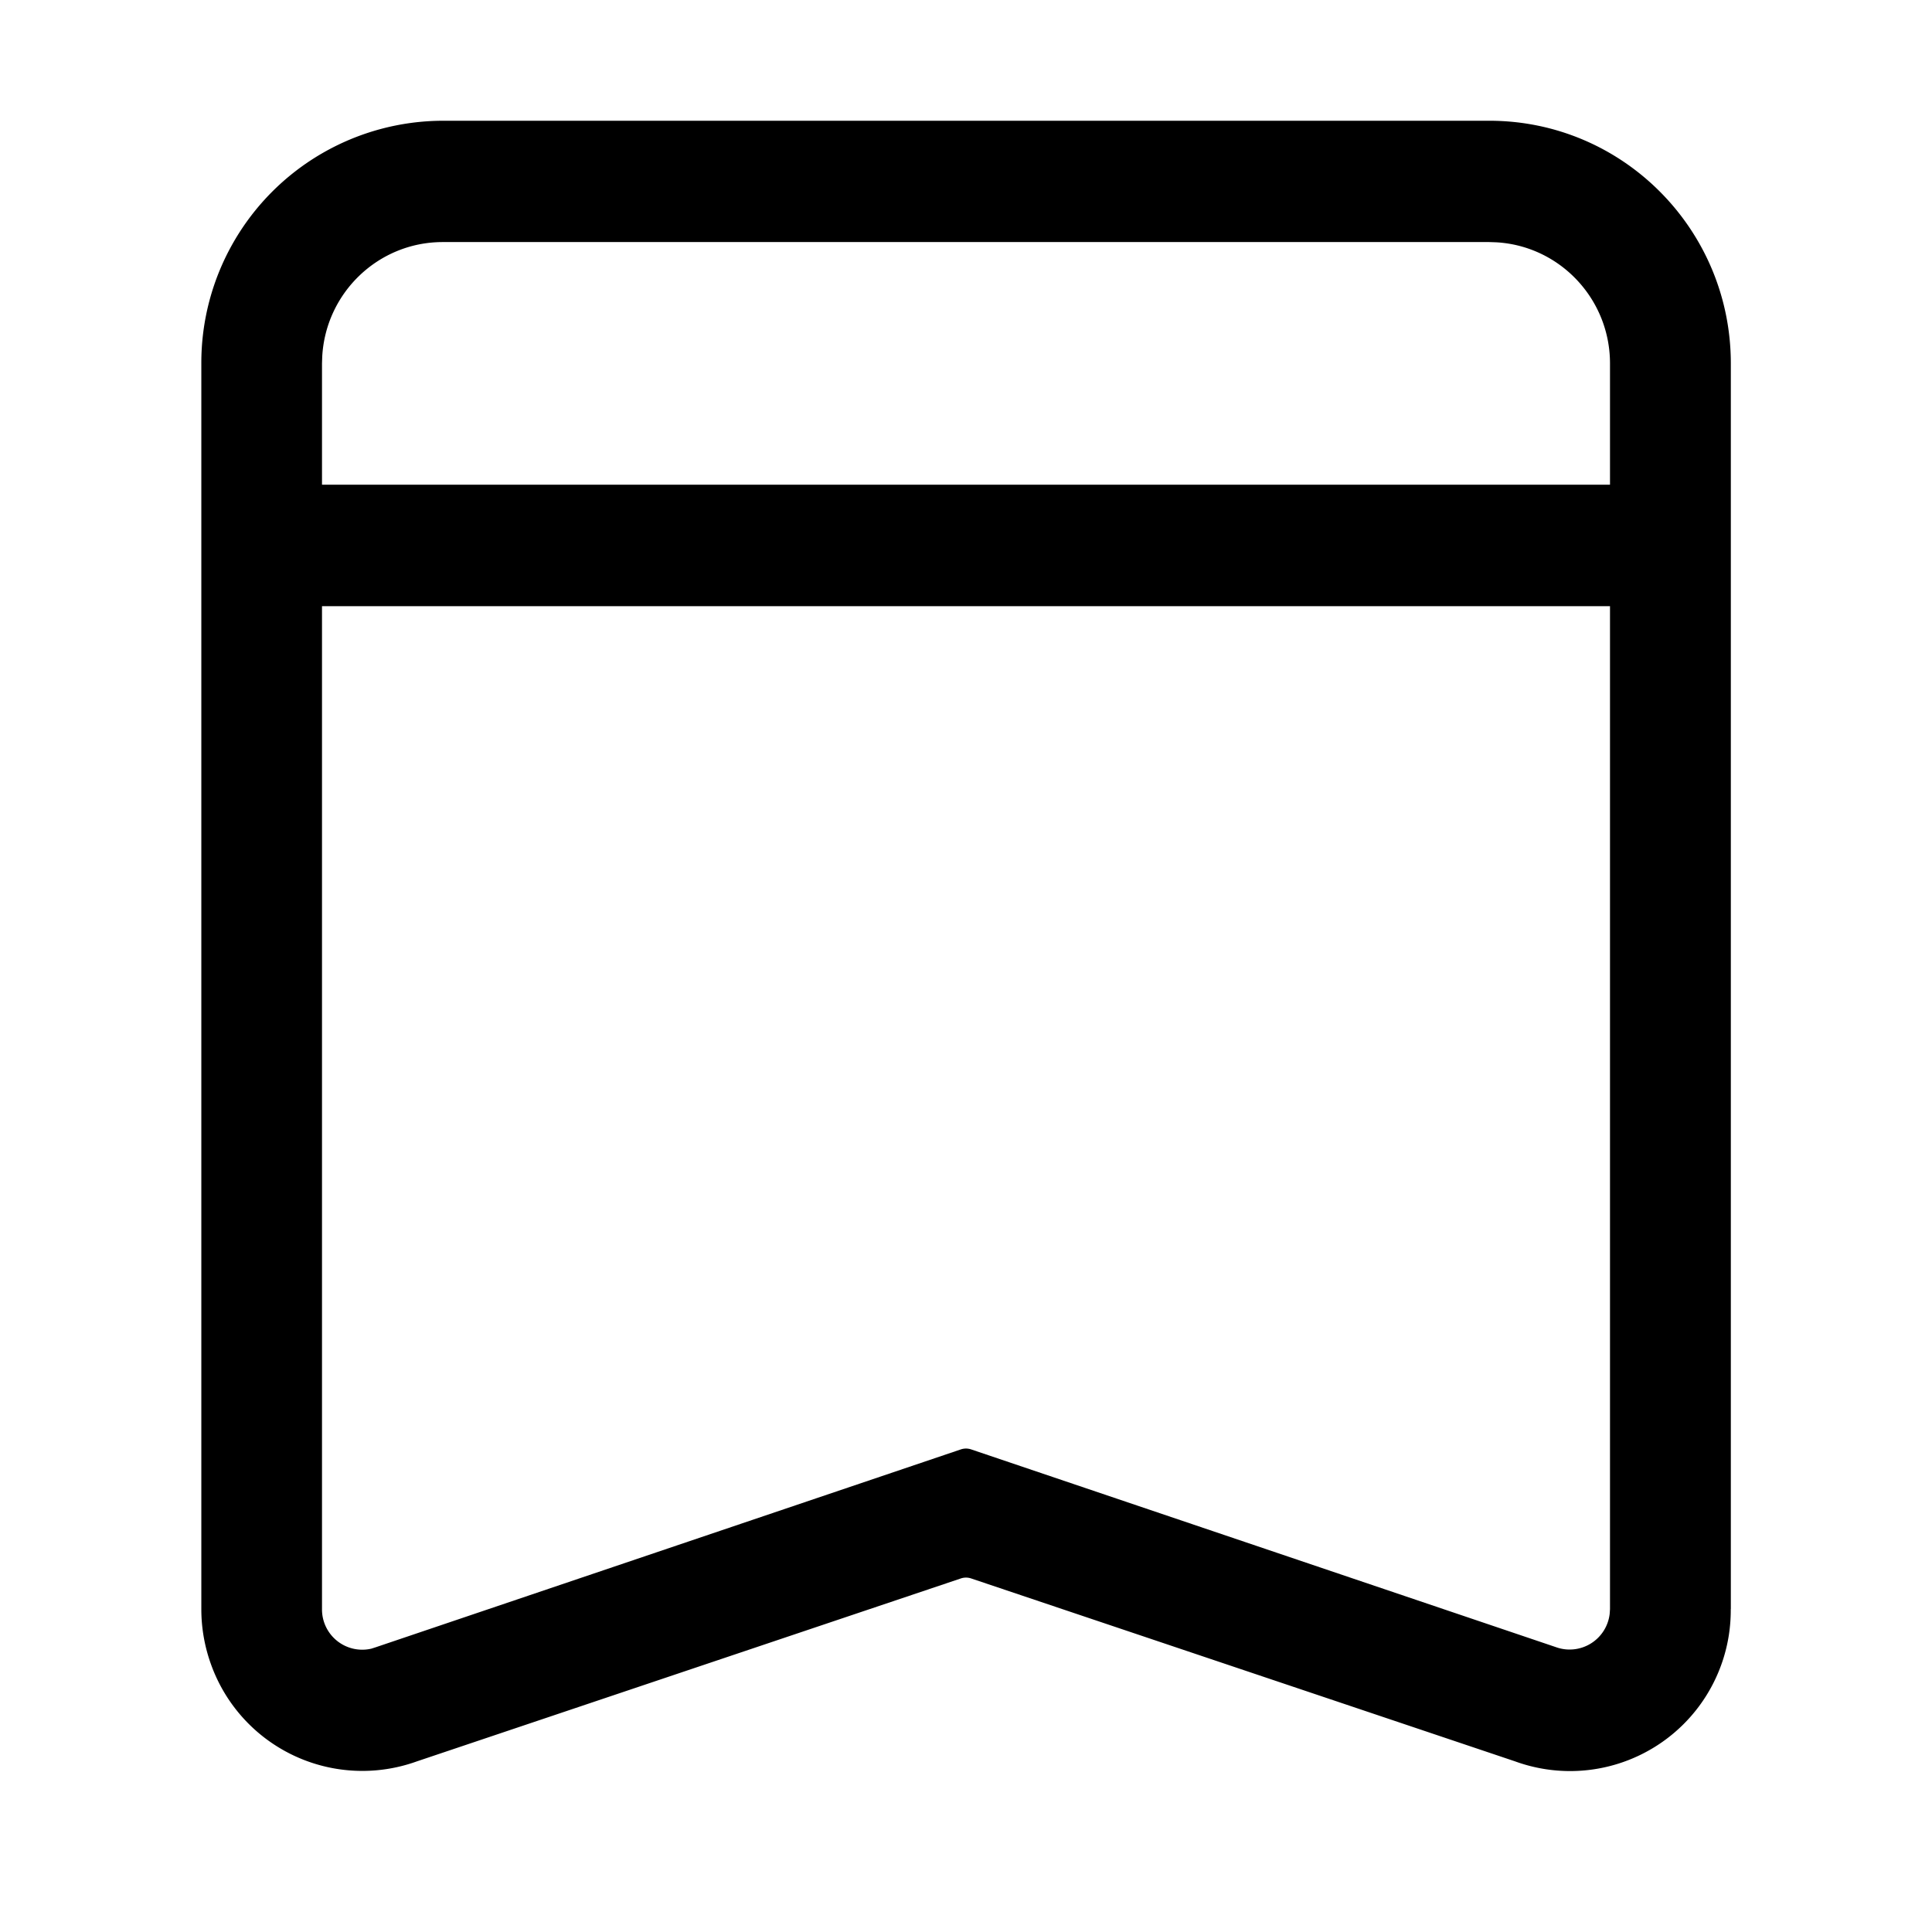 <svg xmlns="http://www.w3.org/2000/svg" width="24" height="24">
  <path d="M21.5 19.99a1.996 1.996 0 0 1-2.68 1.89l-6.756-2.272a.2.2 0 0 0-.128 0L5.18 21.88a1.997 1.997 0 0 1-2.56-1.208 2.019 2.019 0 0 1-.119-.682V4.515a3.007 3.007 0 0 1 3-3.015h13c1.657 0 3 1.35 3 3.015V19.99ZM20 7.53H4v12.46a.5.5 0 0 0 .614.49l.056-.018 7.266-2.457a.2.2 0 0 1 .128 0l7.266 2.457a.501.501 0 0 0 .666-.414L20 19.99V7.53Zm-1.5-4.523h-13c-.799 0-1.452.628-1.497 1.42L4 4.514v1.507h16V4.515c0-.803-.625-1.46-1.412-1.505l-.088-.003Z"/>
</svg>
